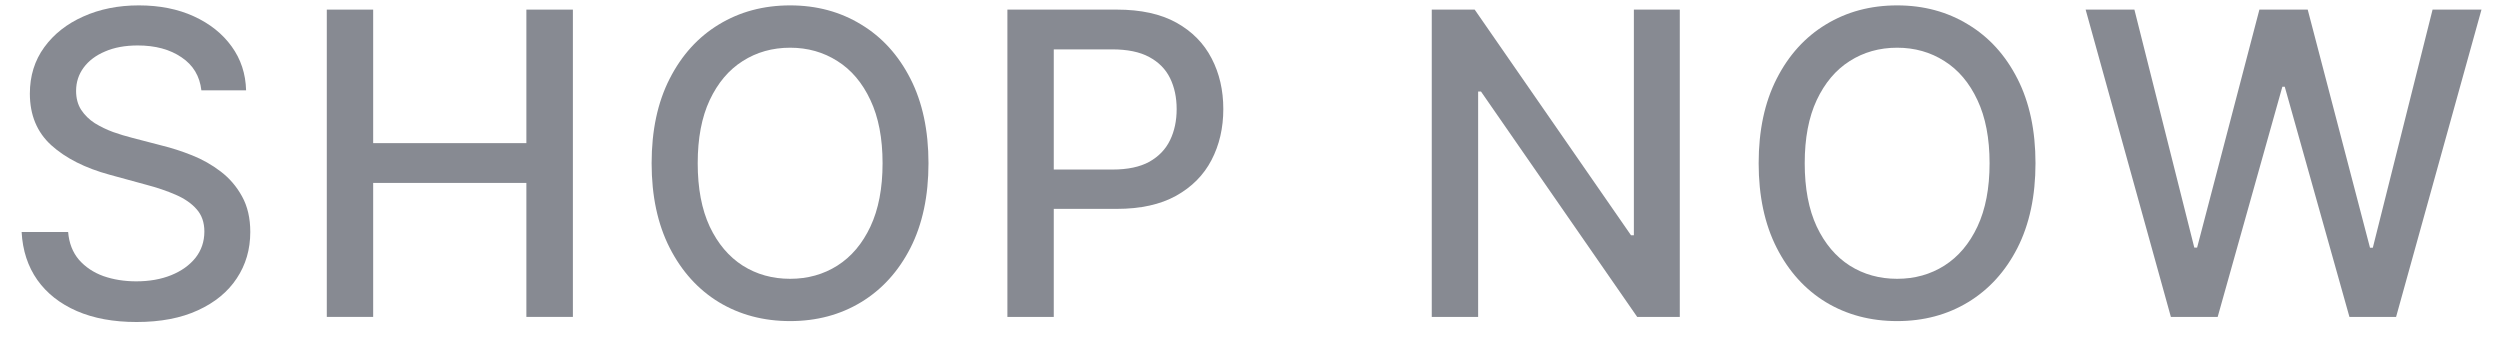 <svg width="71" height="10" viewBox="0 0 71 10" fill="none" xmlns="http://www.w3.org/2000/svg">
<path d="M61.653 9L59.232 0.273H60.617L62.318 7.031H62.398L64.167 0.273H65.539L67.308 7.036H67.388L69.085 0.273H70.474L68.049 9H66.724L64.887 2.463H64.819L62.982 9H61.653Z" fill="#878A92"/>
<path d="M57.808 4.636C57.808 5.568 57.637 6.369 57.296 7.04C56.956 7.707 56.488 8.222 55.894 8.582C55.303 8.94 54.632 9.119 53.879 9.119C53.123 9.119 52.448 8.94 51.855 8.582C51.264 8.222 50.798 7.706 50.457 7.036C50.116 6.365 49.946 5.565 49.946 4.636C49.946 3.705 50.116 2.905 50.457 2.237C50.798 1.567 51.264 1.053 51.855 0.695C52.448 0.334 53.123 0.153 53.879 0.153C54.632 0.153 55.303 0.334 55.894 0.695C56.488 1.053 56.956 1.567 57.296 2.237C57.637 2.905 57.808 3.705 57.808 4.636ZM56.504 4.636C56.504 3.926 56.389 3.328 56.159 2.842C55.931 2.354 55.619 1.984 55.221 1.734C54.826 1.482 54.379 1.355 53.879 1.355C53.376 1.355 52.927 1.482 52.532 1.734C52.137 1.984 51.825 2.354 51.595 2.842C51.367 3.328 51.254 3.926 51.254 4.636C51.254 5.347 51.367 5.946 51.595 6.435C51.825 6.92 52.137 7.29 52.532 7.543C52.927 7.793 53.376 7.918 53.879 7.918C54.379 7.918 54.826 7.793 55.221 7.543C55.619 7.29 55.931 6.92 56.159 6.435C56.389 5.946 56.504 5.347 56.504 4.636Z" fill="#878A92"/>
<path d="M47.706 0.273V9H46.496L42.06 2.599H41.979V9H40.662V0.273H41.881L46.321 6.682H46.402V0.273H47.706Z" fill="#878A92"/>
<path d="M28.61 9V0.273H31.721C32.4 0.273 32.963 0.396 33.409 0.643C33.855 0.891 34.188 1.229 34.41 1.658C34.632 2.084 34.742 2.564 34.742 3.098C34.742 3.635 34.63 4.118 34.406 4.547C34.184 4.973 33.849 5.311 33.4 5.561C32.954 5.808 32.393 5.932 31.717 5.932H29.578V4.815H31.598C32.026 4.815 32.375 4.741 32.642 4.594C32.909 4.443 33.105 4.239 33.23 3.98C33.355 3.722 33.417 3.428 33.417 3.098C33.417 2.768 33.355 2.476 33.23 2.22C33.105 1.964 32.907 1.764 32.637 1.619C32.37 1.474 32.018 1.402 31.581 1.402H29.927V9H28.61Z" fill="#878A92"/>
<path d="M26.369 4.636C26.369 5.568 26.198 6.369 25.857 7.04C25.516 7.707 25.049 8.222 24.455 8.582C23.864 8.94 23.192 9.119 22.44 9.119C21.684 9.119 21.009 8.94 20.416 8.582C19.825 8.222 19.359 7.706 19.018 7.036C18.677 6.365 18.506 5.565 18.506 4.636C18.506 3.705 18.677 2.905 19.018 2.237C19.359 1.567 19.825 1.053 20.416 0.695C21.009 0.334 21.684 0.153 22.44 0.153C23.192 0.153 23.864 0.334 24.455 0.695C25.049 1.053 25.516 1.567 25.857 2.237C26.198 2.905 26.369 3.705 26.369 4.636ZM25.065 4.636C25.065 3.926 24.95 3.328 24.72 2.842C24.492 2.354 24.18 1.984 23.782 1.734C23.387 1.482 22.94 1.355 22.44 1.355C21.937 1.355 21.488 1.482 21.093 1.734C20.698 1.984 20.386 2.354 20.156 2.842C19.928 3.328 19.815 3.926 19.815 4.636C19.815 5.347 19.928 5.946 20.156 6.435C20.386 6.92 20.698 7.29 21.093 7.543C21.488 7.793 21.937 7.918 22.44 7.918C22.94 7.918 23.387 7.793 23.782 7.543C24.18 7.29 24.492 6.92 24.72 6.435C24.95 5.946 25.065 5.347 25.065 4.636Z" fill="#878A92"/>
<path d="M9.281 9V0.273H10.598V4.065H14.949V0.273H16.27V9H14.949V5.195H10.598V9H9.281Z" fill="#878A92"/>
<path d="M5.719 2.565C5.673 2.162 5.486 1.849 5.156 1.628C4.827 1.403 4.412 1.291 3.912 1.291C3.554 1.291 3.244 1.348 2.983 1.462C2.722 1.572 2.518 1.726 2.374 1.922C2.232 2.115 2.161 2.335 2.161 2.582C2.161 2.79 2.209 2.969 2.305 3.119C2.405 3.27 2.534 3.396 2.693 3.499C2.855 3.598 3.028 3.682 3.213 3.75C3.398 3.815 3.575 3.869 3.746 3.912L4.598 4.134C4.876 4.202 5.162 4.294 5.455 4.411C5.747 4.527 6.018 4.68 6.268 4.871C6.518 5.061 6.72 5.297 6.874 5.578C7.03 5.859 7.108 6.196 7.108 6.588C7.108 7.082 6.98 7.521 6.724 7.905C6.472 8.288 6.104 8.591 5.621 8.812C5.141 9.034 4.56 9.145 3.878 9.145C3.224 9.145 2.659 9.041 2.182 8.834C1.705 8.626 1.331 8.332 1.061 7.952C0.791 7.568 0.642 7.114 0.614 6.588H1.935C1.96 6.903 2.063 7.166 2.241 7.376C2.423 7.584 2.655 7.739 2.936 7.841C3.22 7.94 3.531 7.99 3.869 7.99C4.241 7.99 4.572 7.932 4.862 7.815C5.155 7.696 5.385 7.531 5.553 7.321C5.72 7.108 5.804 6.859 5.804 6.575C5.804 6.317 5.73 6.105 5.582 5.94C5.438 5.776 5.24 5.639 4.99 5.531C4.743 5.423 4.463 5.328 4.151 5.246L3.119 4.964C2.42 4.774 1.866 4.494 1.457 4.125C1.051 3.756 0.848 3.267 0.848 2.659C0.848 2.156 0.984 1.717 1.257 1.342C1.53 0.967 1.899 0.676 2.365 0.469C2.831 0.259 3.357 0.153 3.942 0.153C4.533 0.153 5.054 0.257 5.506 0.464C5.96 0.672 6.318 0.957 6.58 1.321C6.841 1.682 6.977 2.097 6.989 2.565H5.719Z" fill="#878A92"/>
</svg>
